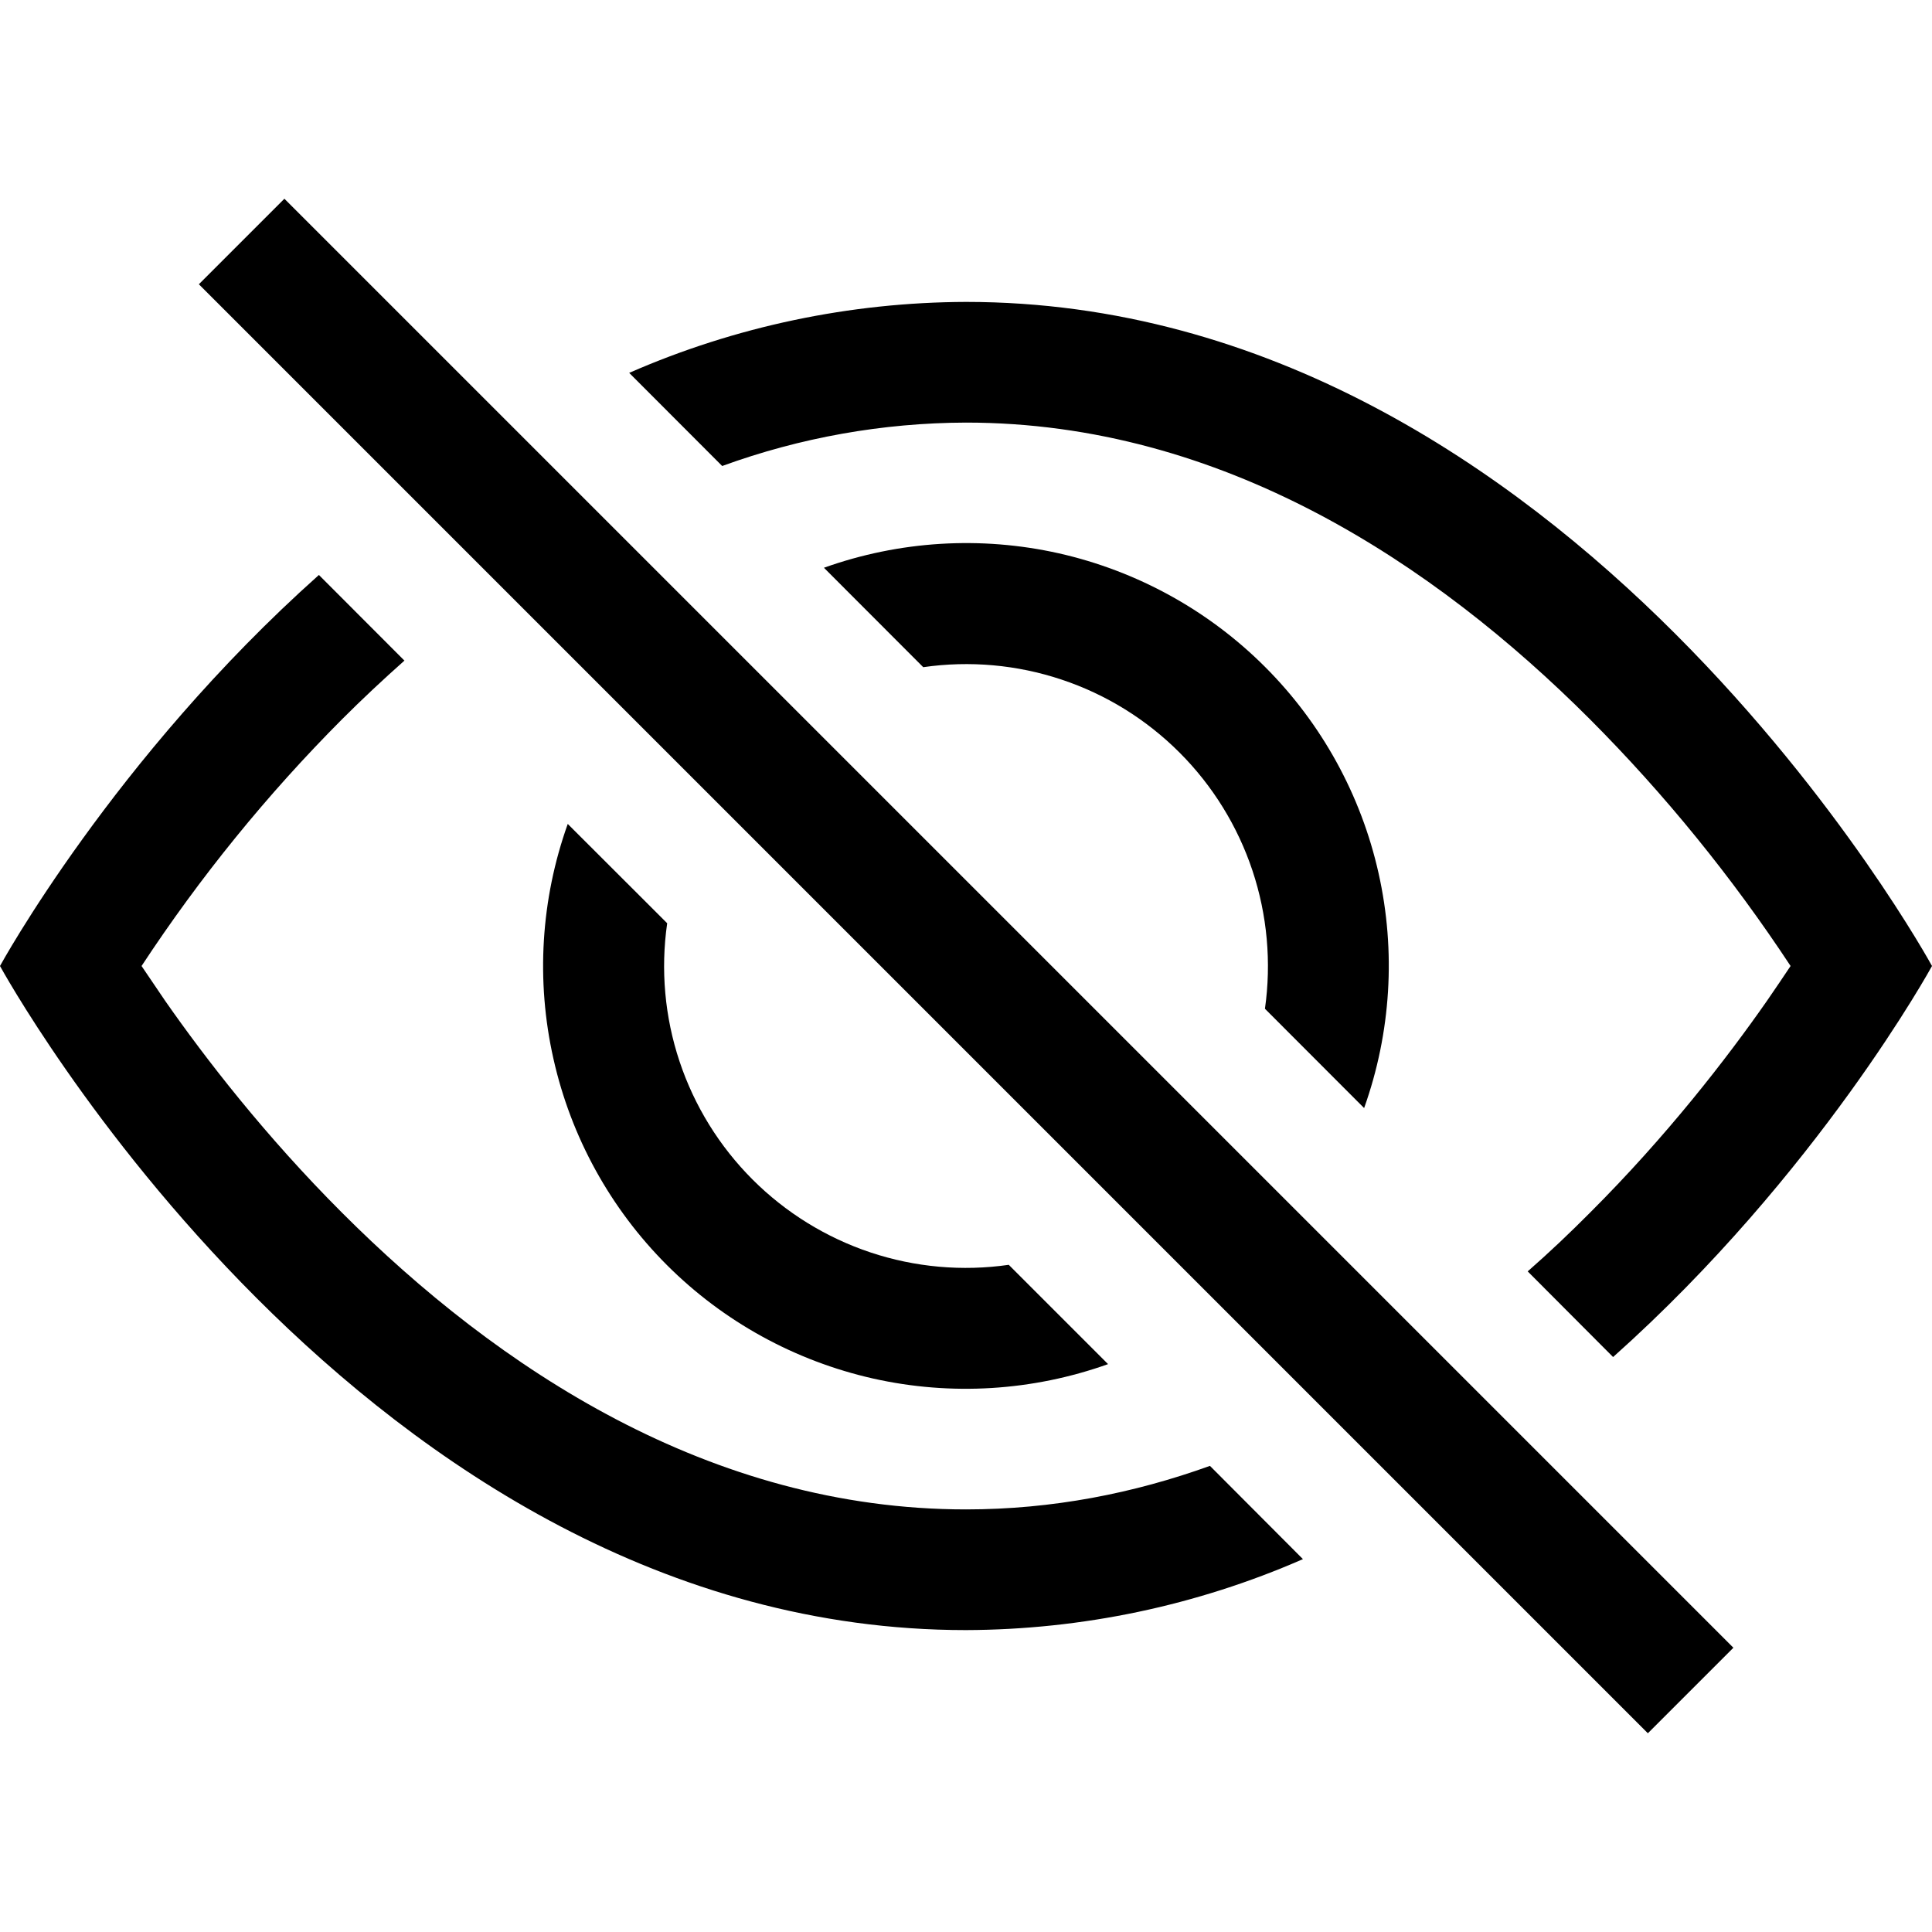 <svg width="15" height="15" viewBox="0 0 15 15"  xmlns="http://www.w3.org/2000/svg">
<g clip-path="url(#clip0_400_8838)">
<path d="M12.524 10.536C14.119 9.113 15 7.5 15 7.5C15 7.5 12.188 2.344 7.5 2.344C6.6 2.347 5.71 2.534 4.885 2.895L5.607 3.618C6.214 3.397 6.854 3.283 7.5 3.281C9.488 3.281 11.137 4.376 12.345 5.585C12.927 6.169 13.448 6.811 13.902 7.5C13.847 7.582 13.787 7.672 13.719 7.77C13.405 8.22 12.941 8.82 12.345 9.415C12.191 9.57 12.03 9.723 11.861 9.871L12.524 10.536Z" />
<path d="M10.591 8.603C10.8 8.017 10.839 7.385 10.703 6.779C10.567 6.172 10.261 5.617 9.822 5.178C9.382 4.738 8.827 4.433 8.221 4.296C7.614 4.16 6.982 4.199 6.397 4.408L7.168 5.18C7.529 5.128 7.896 5.161 8.241 5.276C8.587 5.391 8.9 5.585 9.158 5.843C9.415 6.1 9.609 6.414 9.724 6.759C9.839 7.104 9.872 7.472 9.821 7.832L10.591 8.603ZM7.832 9.82L8.603 10.591C8.018 10.8 7.385 10.839 6.779 10.703C6.172 10.566 5.617 10.261 5.178 9.822C4.738 9.382 4.433 8.827 4.297 8.221C4.16 7.614 4.199 6.982 4.408 6.397L5.18 7.168C5.128 7.529 5.161 7.896 5.276 8.241C5.391 8.586 5.585 8.9 5.843 9.158C6.1 9.415 6.414 9.609 6.759 9.724C7.104 9.839 7.472 9.872 7.832 9.82Z" />
<path d="M3.141 5.128C2.972 5.278 2.81 5.43 2.655 5.585C2.073 6.169 1.552 6.811 1.099 7.5L1.282 7.77C1.596 8.22 2.06 8.82 2.655 9.415C3.863 10.624 5.513 11.719 7.5 11.719C8.171 11.719 8.803 11.594 9.394 11.381L10.116 12.105C9.291 12.466 8.4 12.653 7.5 12.656C2.812 12.656 0 7.5 0 7.5C0 7.5 0.88 5.887 2.476 4.464L3.14 5.129L3.141 5.128Z" />
<path fill-rule="evenodd" clip-rule="evenodd" d="M12.794 13.457L1.544 2.207L2.208 1.543L13.458 12.793L12.794 13.457Z" />
</g>

</svg>
